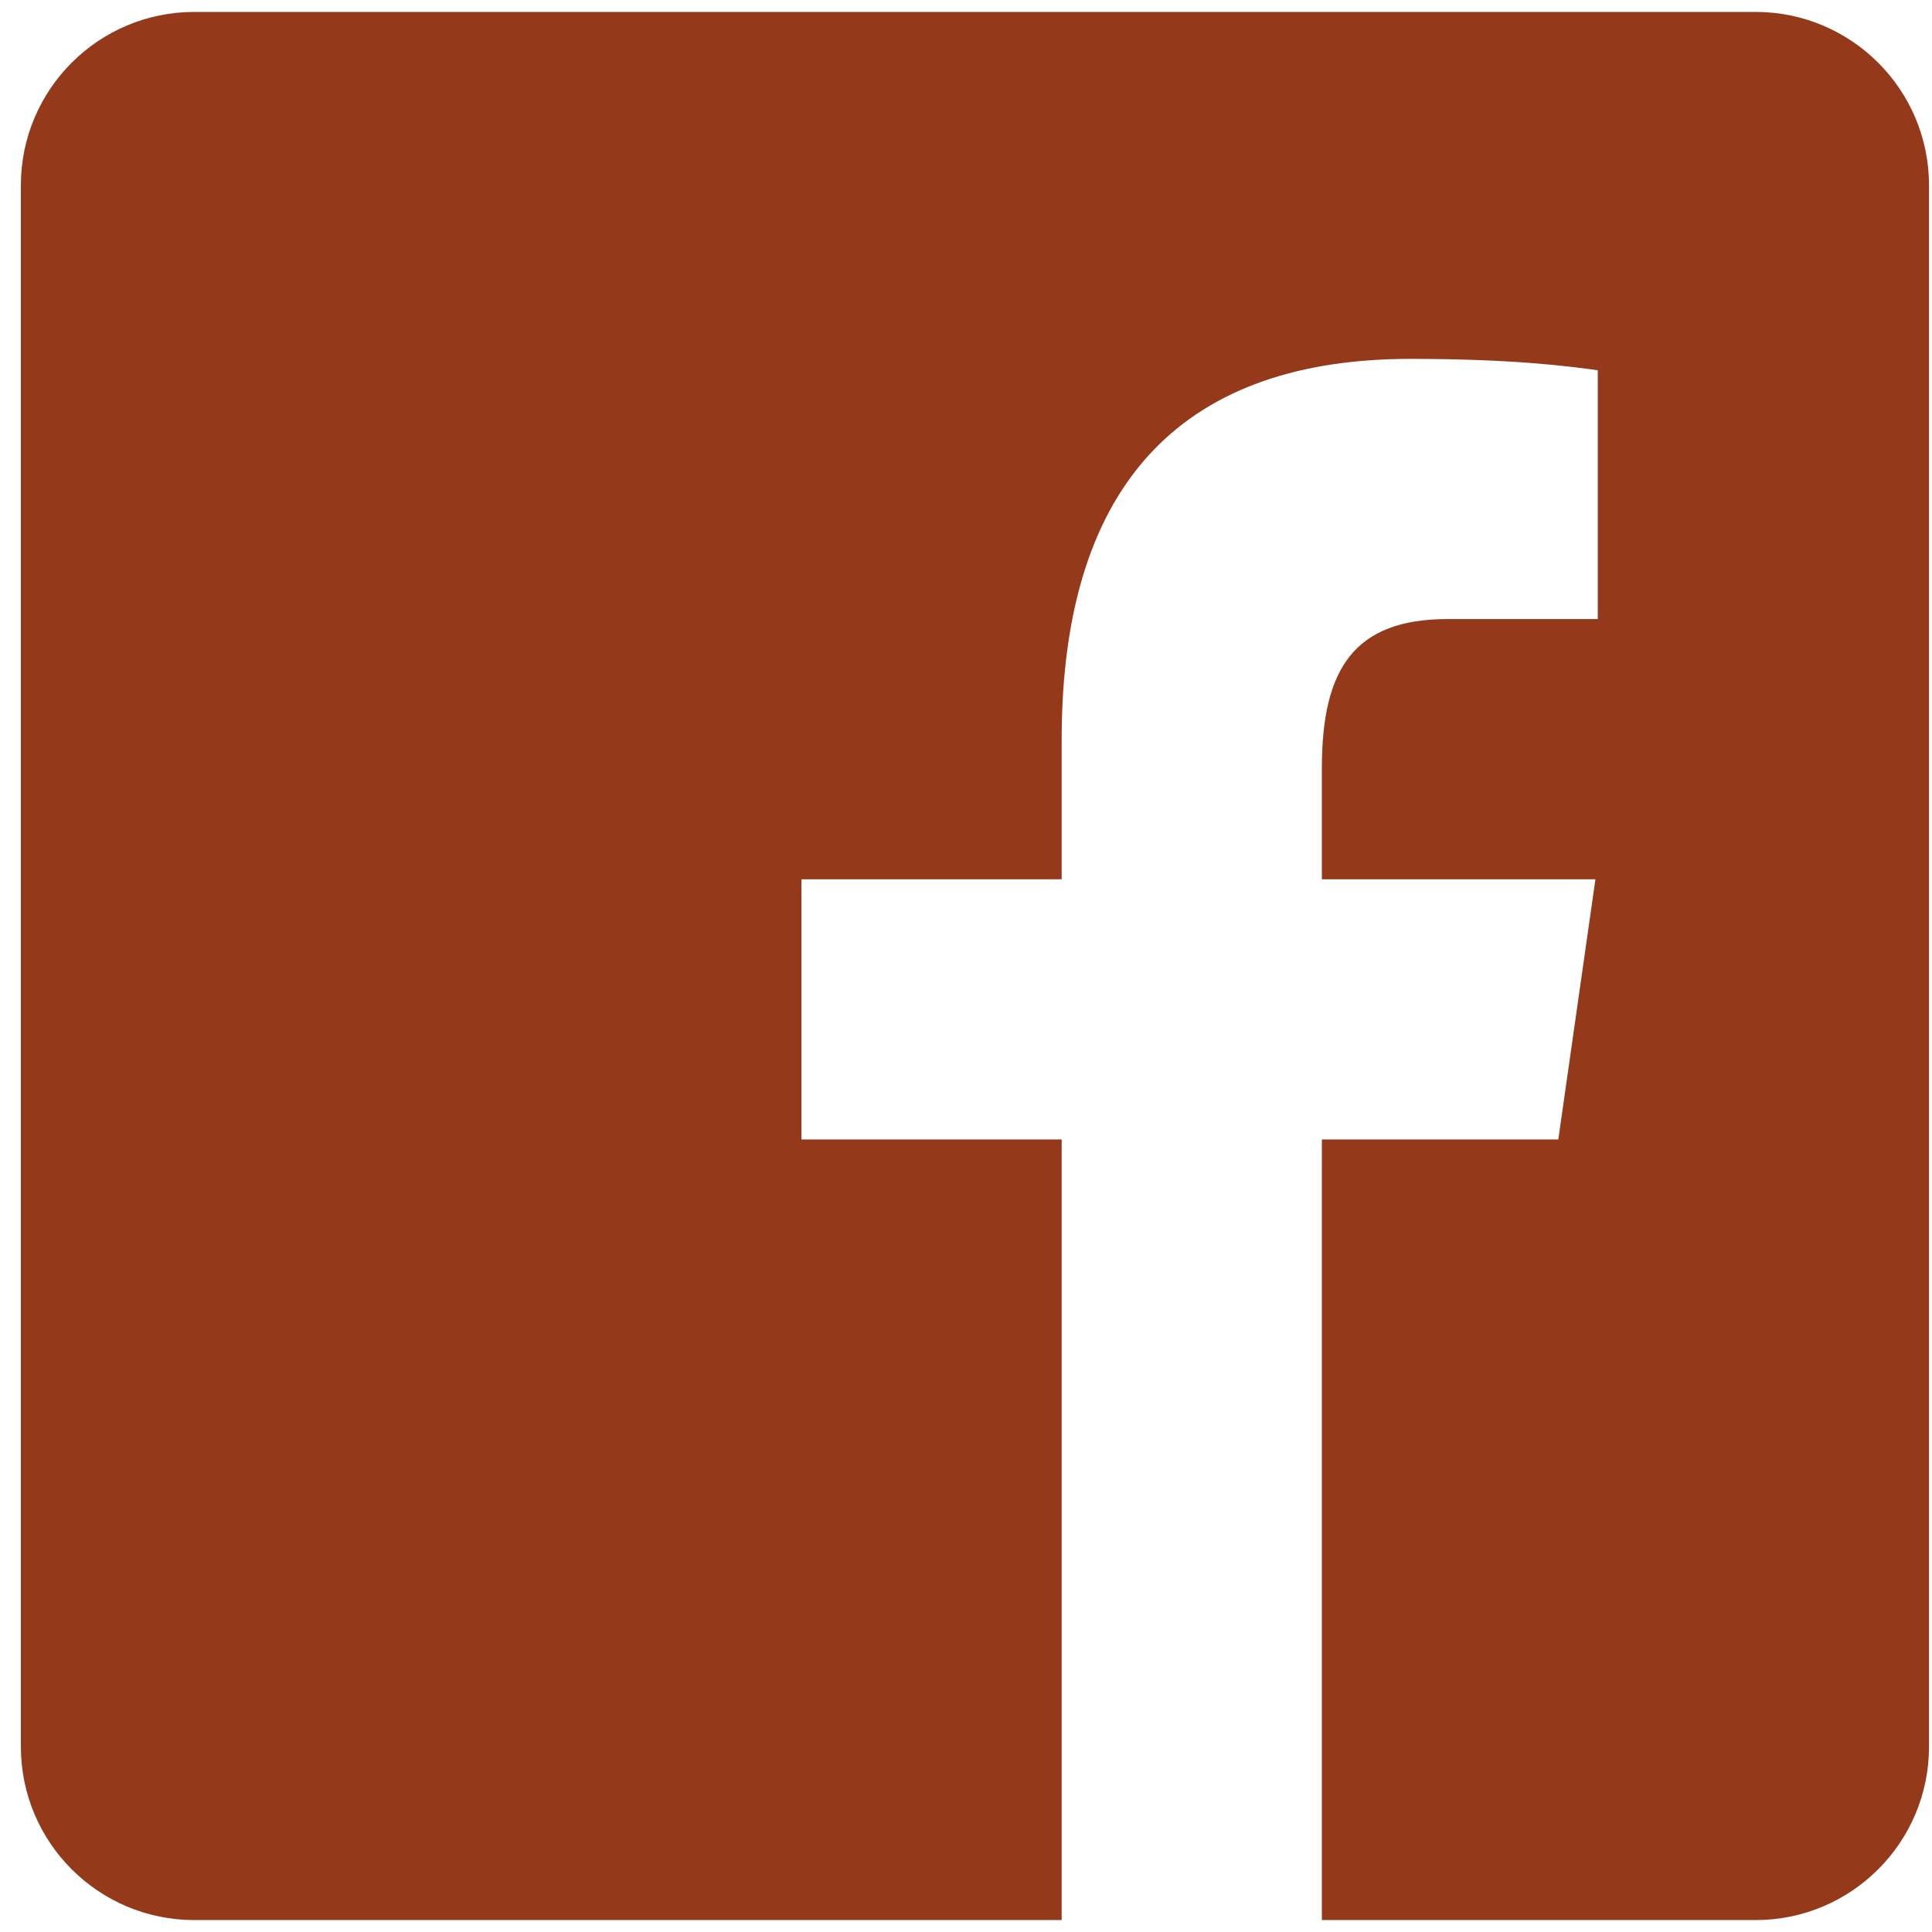 <svg width="81" height="81" viewBox="0 0 81 81" fill="none" xmlns="http://www.w3.org/2000/svg">
<path d="M73.602 0.5H8.148C4.13 0.5 0.875 3.755 0.875 7.773V73.227C0.875 77.246 4.13 80.5 8.148 80.5H44.511V47.773H33.602V36.864H44.511V31.006C44.511 19.915 49.915 15.046 59.133 15.046C63.548 15.046 65.882 15.373 66.988 15.522V25.954H60.7C56.788 25.954 55.42 28.02 55.42 32.202V36.864H66.889L65.333 47.773H55.42V80.5H73.602C77.621 80.5 80.875 77.246 80.875 73.227V7.773C80.875 3.755 77.617 0.5 73.602 0.5Z" fill="#94391A"/>
</svg>
